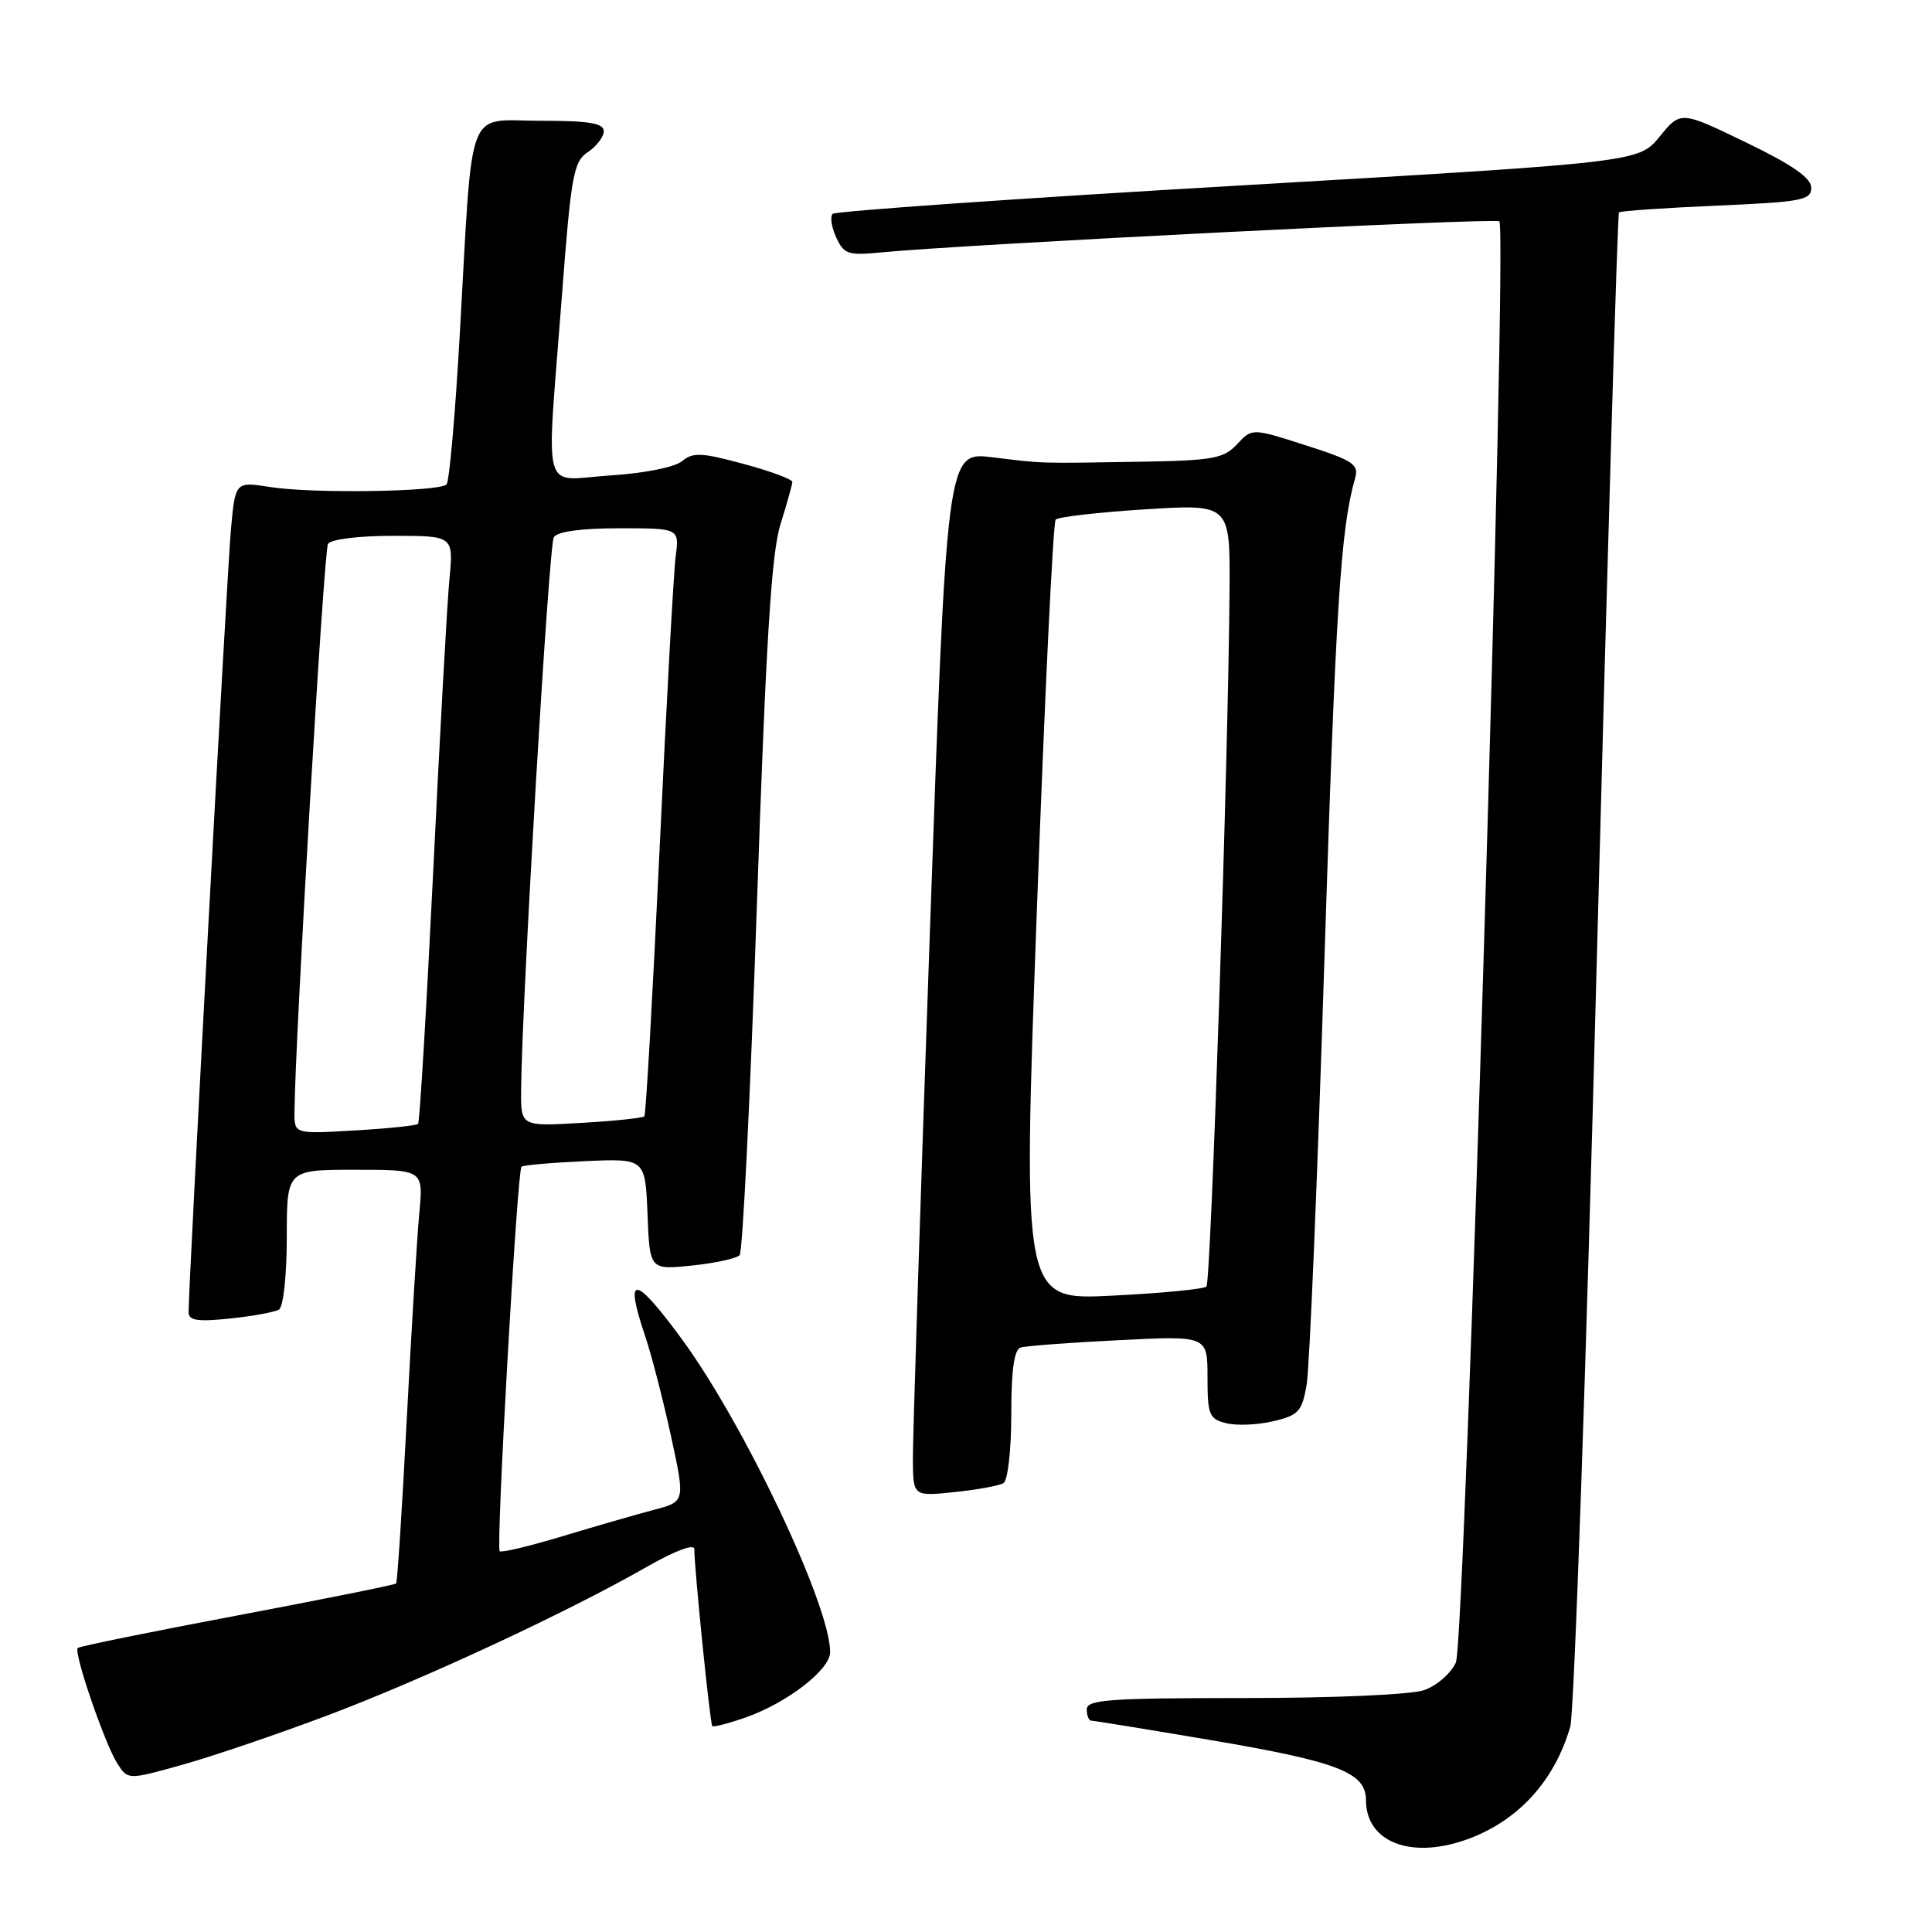 <?xml version="1.0" encoding="UTF-8" standalone="no"?>
<!DOCTYPE svg PUBLIC "-//W3C//DTD SVG 1.1//EN" "http://www.w3.org/Graphics/SVG/1.1/DTD/svg11.dtd" >
<svg xmlns="http://www.w3.org/2000/svg" xmlns:xlink="http://www.w3.org/1999/xlink" version="1.1" viewBox="0 0 256 256">
 <g >
 <path fill="currentColor"
d=" M 194.10 243.83 C 200.99 241.45 205.95 236.11 208.07 228.79 C 208.59 226.98 210.18 181.18 211.59 127.00 C 213.01 72.82 214.33 28.34 214.52 28.15 C 214.71 27.95 220.53 27.55 227.44 27.25 C 238.74 26.76 240.00 26.53 240.00 24.88 C 240.00 23.58 237.53 21.86 231.35 18.87 C 222.70 14.69 222.70 14.69 219.92 18.09 C 217.14 21.50 217.14 21.50 164.06 24.59 C 134.87 26.29 110.69 27.98 110.33 28.34 C 109.97 28.70 110.18 30.10 110.80 31.45 C 111.81 33.68 112.37 33.87 116.71 33.45 C 127.97 32.36 198.16 28.83 198.67 29.33 C 199.78 30.45 194.15 217.58 192.91 220.29 C 192.26 221.73 190.37 223.37 188.71 223.95 C 186.98 224.55 176.83 225.00 164.85 225.00 C 146.98 225.00 144.00 225.21 144.00 226.50 C 144.00 227.32 144.28 228.00 144.61 228.00 C 144.95 228.00 151.98 229.14 160.24 230.54 C 177.28 233.42 181.00 234.85 181.00 238.53 C 181.00 244.01 186.79 246.35 194.10 243.83 Z  M 43.50 227.26 C 56.15 222.49 75.26 213.60 85.75 207.59 C 89.47 205.47 92.00 204.52 92.00 205.26 C 92.00 207.85 94.09 228.43 94.38 228.72 C 94.55 228.88 96.57 228.36 98.86 227.55 C 104.35 225.61 110.00 221.23 110.00 218.91 C 110.00 212.72 98.61 188.70 90.32 177.40 C 84.03 168.85 82.68 168.75 85.50 177.07 C 86.32 179.51 87.85 185.43 88.90 190.24 C 90.80 198.98 90.80 198.98 86.65 200.06 C 84.37 200.66 78.93 202.23 74.56 203.55 C 70.19 204.87 66.43 205.77 66.21 205.54 C 65.70 205.03 68.53 155.12 69.10 154.60 C 69.32 154.39 73.10 154.06 77.50 153.86 C 85.50 153.50 85.50 153.50 85.80 160.89 C 86.09 168.27 86.09 168.27 91.69 167.69 C 94.77 167.37 97.61 166.75 98.01 166.31 C 98.41 165.86 99.43 145.03 100.29 120.00 C 101.49 85.02 102.21 73.34 103.41 69.50 C 104.27 66.75 104.98 64.21 104.99 63.86 C 105.00 63.51 102.09 62.43 98.52 61.47 C 92.96 59.96 91.81 59.91 90.37 61.11 C 89.40 61.91 85.39 62.71 80.85 63.00 C 71.60 63.59 72.38 66.43 74.43 39.53 C 75.67 23.18 75.98 21.42 77.90 20.15 C 79.05 19.38 80.00 18.14 80.00 17.38 C 80.00 16.32 78.06 16.00 71.56 16.00 C 61.64 16.00 62.68 13.26 60.94 44.00 C 60.34 54.73 59.54 63.81 59.17 64.19 C 58.22 65.17 41.43 65.42 35.84 64.54 C 31.18 63.80 31.18 63.80 30.60 70.15 C 30.08 75.80 24.97 170.43 24.99 173.89 C 25.00 174.98 26.20 175.16 30.47 174.71 C 33.49 174.40 36.41 173.86 36.97 173.52 C 37.55 173.16 38.00 168.97 38.00 163.94 C 38.00 155.00 38.00 155.00 47.05 155.00 C 56.10 155.00 56.10 155.00 55.56 160.75 C 55.26 163.91 54.52 176.18 53.90 188.00 C 53.29 199.82 52.65 209.64 52.49 209.82 C 52.32 210.00 42.85 211.90 31.44 214.06 C 20.03 216.21 10.51 218.15 10.30 218.37 C 9.72 218.94 13.90 231.11 15.55 233.68 C 16.95 235.86 16.95 235.86 24.23 233.82 C 28.23 232.70 36.90 229.75 43.50 227.26 Z  M 132.97 196.52 C 133.54 196.16 134.00 192.12 134.00 187.41 C 134.00 181.50 134.38 178.82 135.25 178.55 C 135.94 178.34 141.79 177.90 148.25 177.58 C 160.00 176.99 160.00 176.99 160.00 182.48 C 160.00 187.48 160.22 188.02 162.48 188.58 C 163.85 188.93 166.65 188.81 168.71 188.32 C 172.07 187.53 172.52 187.04 173.14 183.47 C 173.52 181.29 174.57 156.10 175.48 127.50 C 176.98 80.46 177.64 70.05 179.55 63.40 C 180.09 61.54 179.36 61.04 173.03 59.01 C 165.91 56.72 165.91 56.72 163.92 58.86 C 162.14 60.76 160.74 61.02 151.21 61.18 C 137.37 61.41 138.45 61.44 131.47 60.59 C 125.45 59.86 125.45 59.86 123.19 124.18 C 121.94 159.55 120.94 190.70 120.96 193.39 C 121.00 198.28 121.00 198.28 126.47 197.71 C 129.49 197.40 132.41 196.86 132.97 196.52 Z  M 39.02 147.38 C 39.09 137.82 42.91 72.95 43.46 72.07 C 43.84 71.45 47.52 71.00 52.11 71.00 C 60.10 71.00 60.10 71.00 59.55 76.75 C 59.25 79.91 58.28 97.35 57.40 115.50 C 56.51 133.65 55.61 148.69 55.40 148.92 C 55.18 149.14 51.40 149.54 47.00 149.79 C 39.00 150.26 39.00 150.26 39.02 147.38 Z  M 69.05 144.38 C 69.17 132.31 72.72 72.26 73.38 71.19 C 73.85 70.43 77.00 70.00 82.07 70.00 C 90.02 70.00 90.02 70.00 89.53 73.75 C 89.26 75.81 88.30 93.25 87.40 112.50 C 86.49 131.75 85.59 147.69 85.38 147.92 C 85.17 148.14 81.40 148.54 77.00 148.79 C 69.00 149.26 69.00 149.26 69.05 144.38 Z  M 137.38 120.89 C 138.41 92.63 139.54 69.21 139.88 68.85 C 140.22 68.49 145.56 67.88 151.75 67.49 C 163.00 66.78 163.00 66.78 162.92 78.14 C 162.78 100.03 160.46 169.87 159.86 170.48 C 159.52 170.81 153.90 171.36 147.37 171.68 C 135.50 172.28 135.50 172.28 137.38 120.89 Z "/>
</g>
</svg>